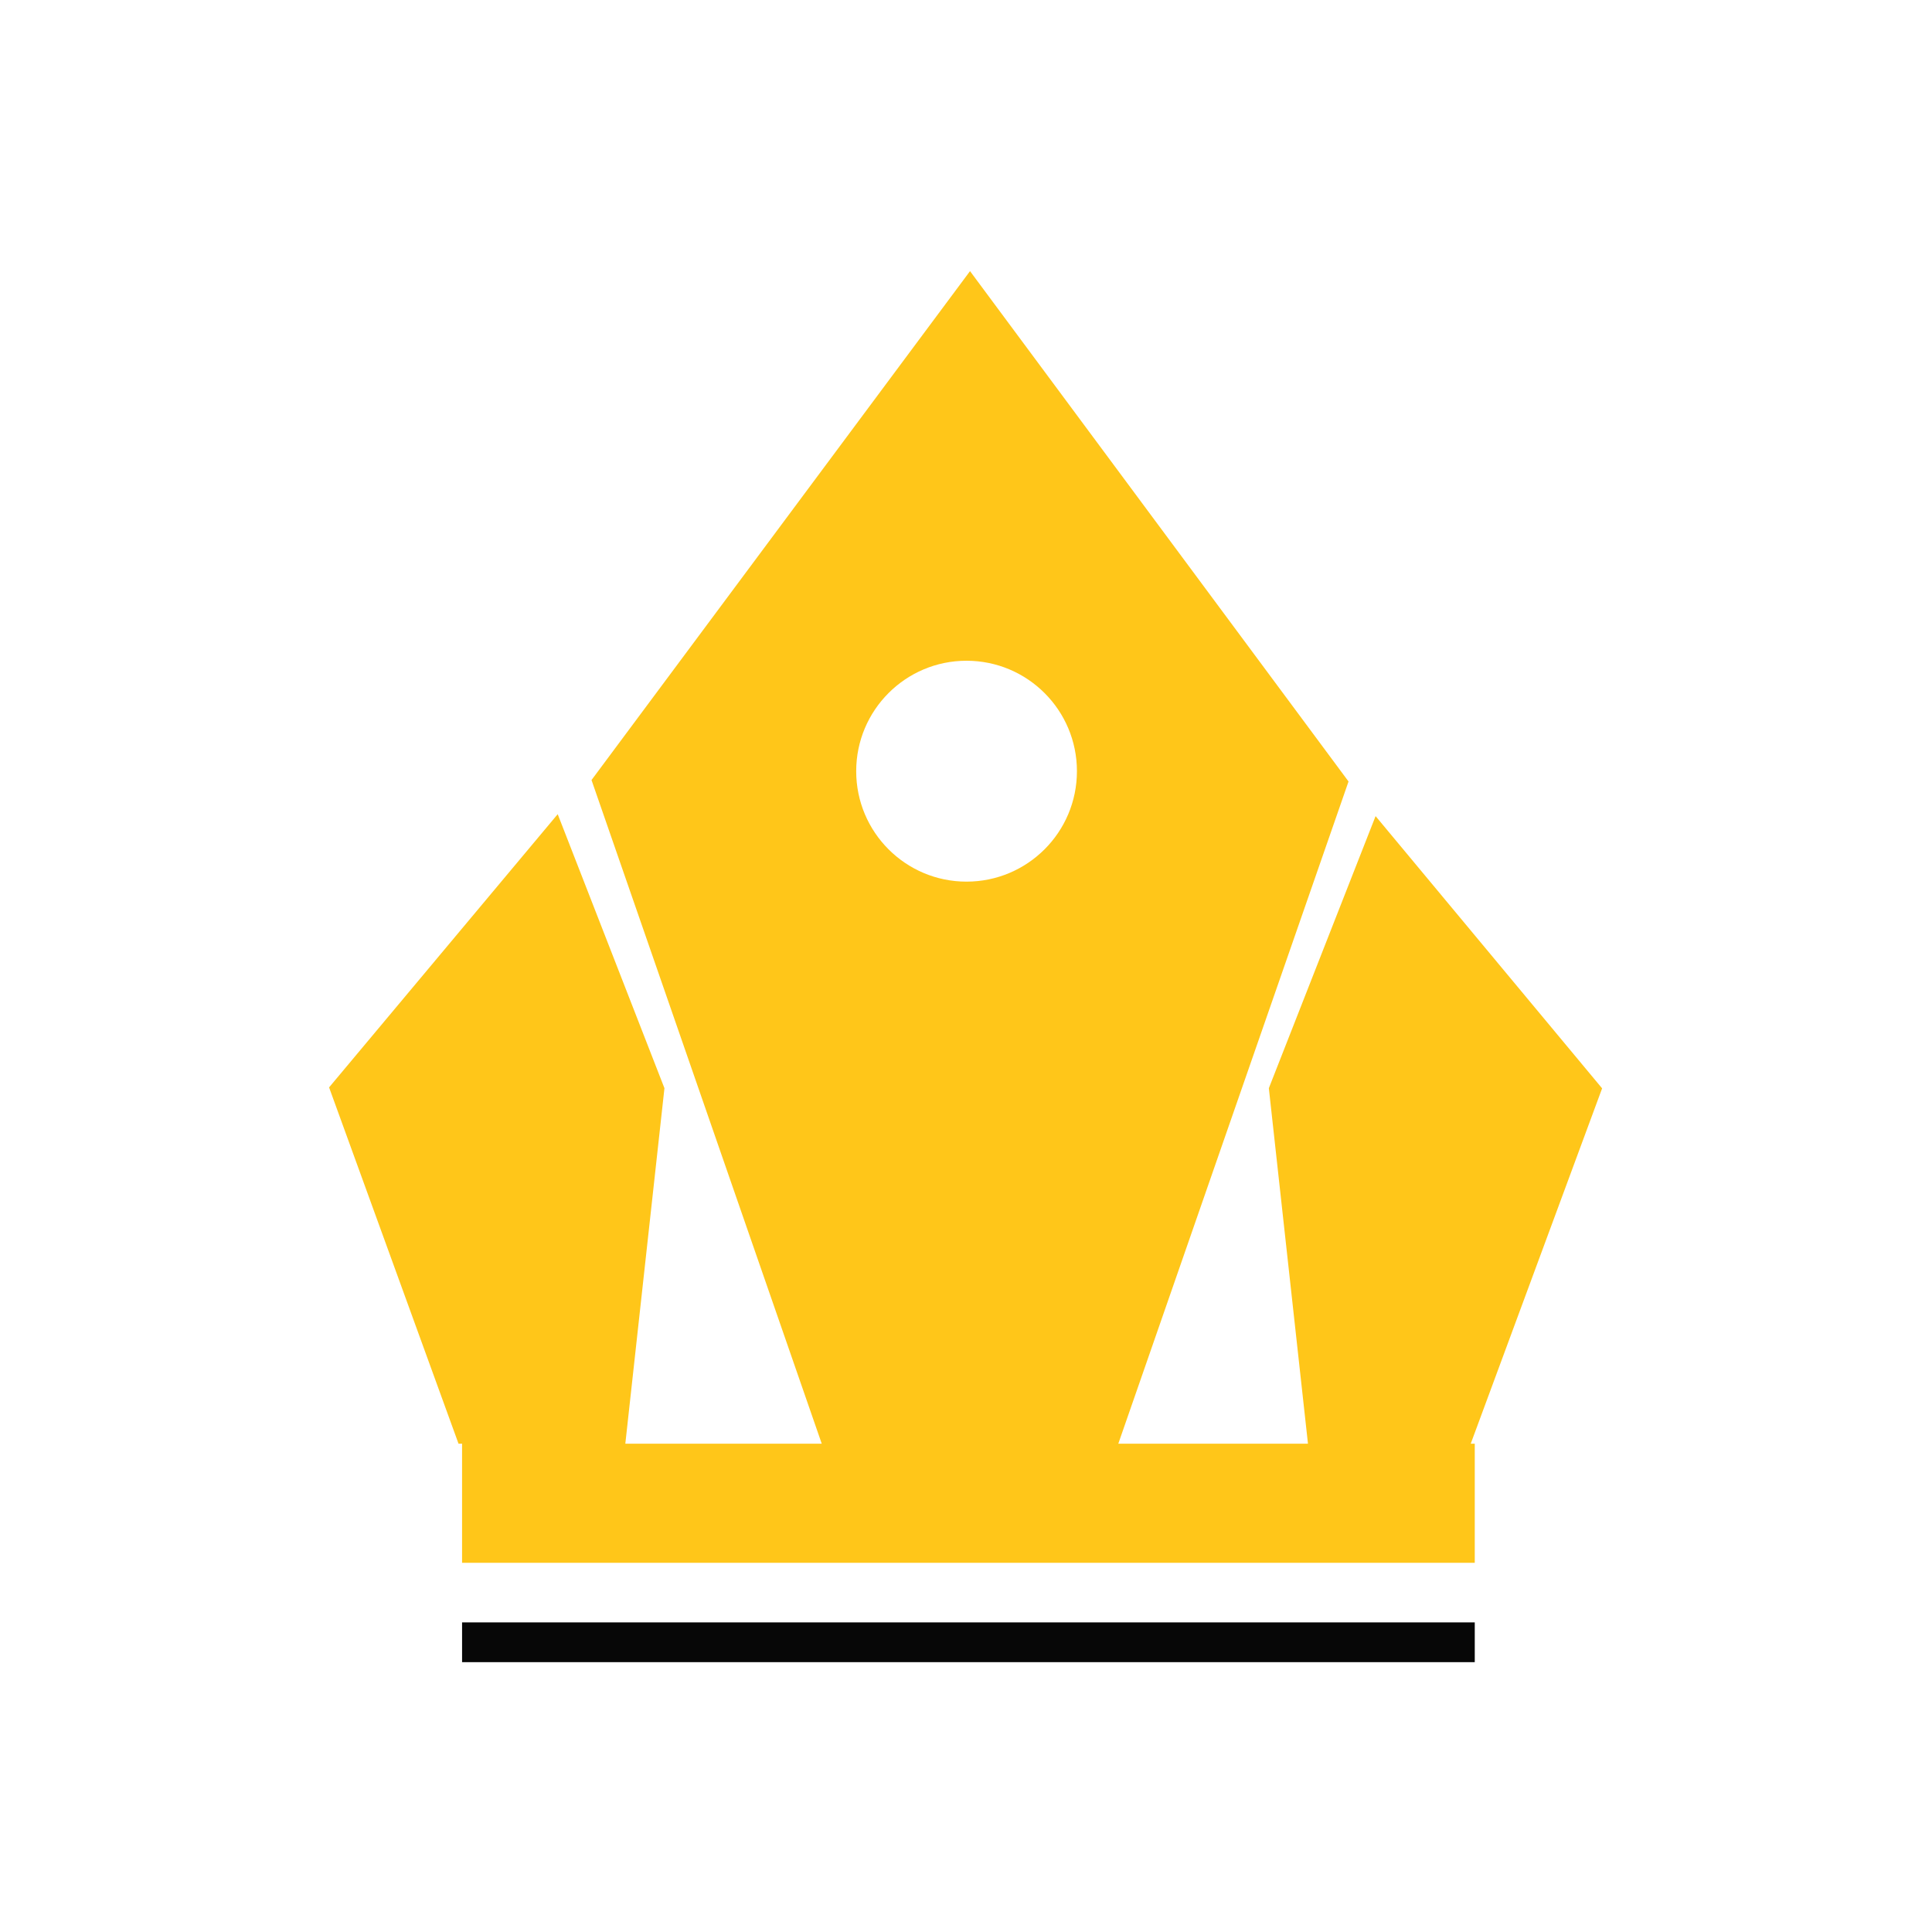 <svg width="12" height="12" viewBox="0 0 12 12" fill="none" xmlns="http://www.w3.org/2000/svg">
<path d="M2.87 10.077H9.16V10.324H2.87V10.077Z" fill="#070707"/>
<path d="M9.951 6.76L8.544 5.069L7.881 6.759L8.124 8.967H6.946L8.376 4.854L6.025 1.684L3.674 4.845L5.104 8.967H3.884L4.127 6.759L3.464 5.057L2.044 6.754L2.848 8.967H2.87V9.707H9.16V8.967H9.135L9.951 6.76ZM6.003 5.476C5.625 5.476 5.318 5.169 5.318 4.79C5.318 4.411 5.625 4.104 6.003 4.104C6.382 4.104 6.689 4.411 6.689 4.79C6.689 5.169 6.382 5.476 6.003 5.476Z" fill="#FFC619"/>
</svg>
